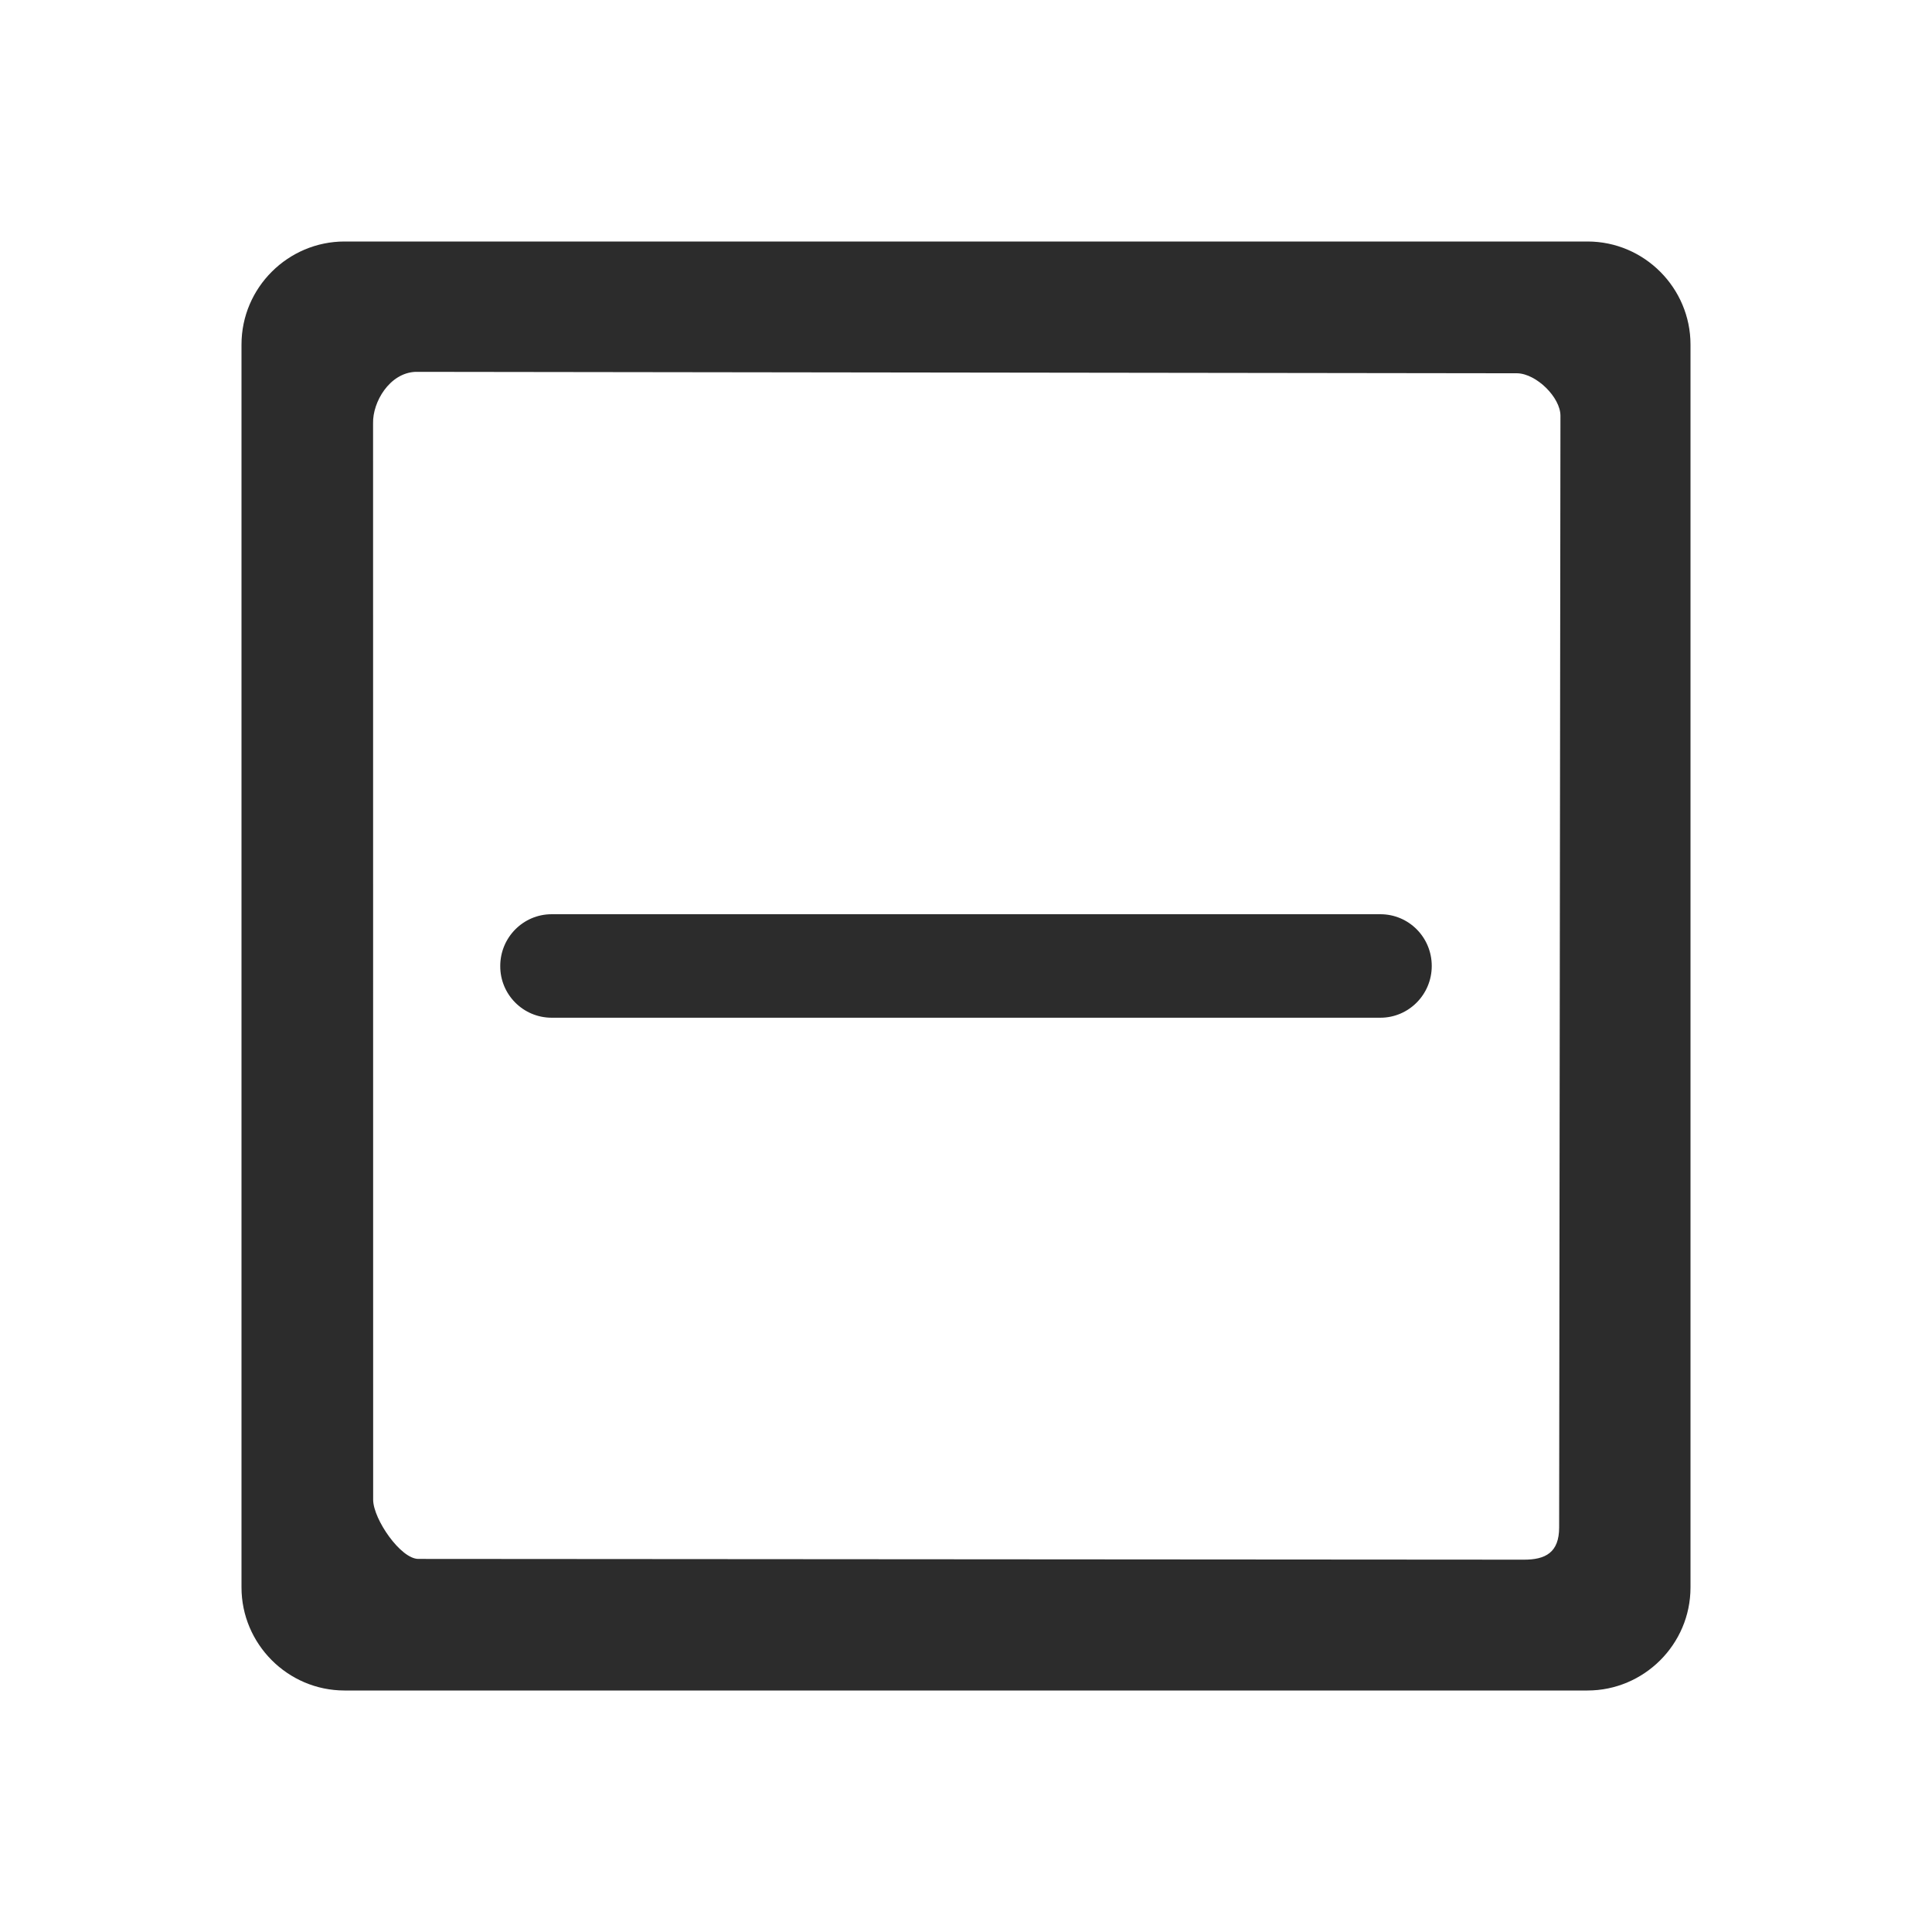 <?xml version="1.0" encoding="UTF-8" standalone="no"?>
<svg
   xmlns:dc="http://purl.org/dc/elements/1.1/"
   xmlns:cc="http://creativecommons.org/ns#"
   xmlns:rdf="http://www.w3.org/1999/02/22-rdf-syntax-ns#"
   xmlns:svg="http://www.w3.org/2000/svg"
   xmlns="http://www.w3.org/2000/svg"
   xmlns:sodipodi="http://sodipodi.sourceforge.net/DTD/sodipodi-0.dtd"
   xmlns:inkscape="http://www.inkscape.org/namespaces/inkscape"
   t="1603893591599"
   class="icon"
   viewBox="0 0 1024 1024"
   version="1.1"
   p-id="4290"
   data-spm-anchor-id="a313x.7781069.0.i3"
   width="200"
   height="200"
   id="svg70"
   sodipodi:docname="close.svg"
   inkscape:version="1.0.1 (1.0.1+r73)">
  <sodipodi:namedview
     pagecolor="#ffffff"
     bordercolor="#666666"
     borderopacity="1"
     objecttolerance="10"
     gridtolerance="10"
     guidetolerance="10"
     inkscape:pageopacity="0"
     inkscape:pageshadow="2"
     inkscape:window-width="1920"
     inkscape:window-height="1043"
     id="namedview72"
     showgrid="false"
     inkscape:zoom="2.115"
     inkscape:cx="9.4515118"
     inkscape:cy="48.035717"
     inkscape:window-x="0"
     inkscape:window-y="0"
     inkscape:window-maximized="1"
     inkscape:current-layer="svg70" />
  <defs
     id="defs66">
    <style
       type="text/css"
       id="style64" />
  </defs>
  <path
     d="M 128,182.608 C 128,152.438 152.686,128 182.61,128 H 841.417 C 871.561,128 896,152.685 896,182.608 V 841.392 C 896,871.562 871.314,896 841.39,896 H 182.583 C 152.439,895.973 128,871.288 128,841.364 V 182.581 Z m 69.736,41.696 0.044,570.716 c 0.164,10.313 14.574,31.23 23.947,31.236 l 585.646,0.4 c 11.924,0.109 18.99,-3.903 19.005,-17.036 l 0.69,-589.263 c 0.011,-9.69 -12.684,-22.248 -22.867,-22.512 l -584.016,-0.759 c -13.795,0.616 -22.707,16.052 -22.449,27.219 z m 67.407,287.682 c 0,-15.14 12.206,-27.428 27.237,-27.428 h 439.241 c 15.031,0 27.237,12.178 27.237,27.428 0,15.14 -12.206,27.428 -27.237,27.428 H 292.379 c -15.111,-0.015 -27.328,-12.317 -27.237,-27.428 z"
     fill="#2c2c2c"
     p-id="4291"
     id="path68"
     style="stroke-width:0.857"
     sodipodi:nodetypes="cssssscsccccscssccccssssccs" />
</svg>

